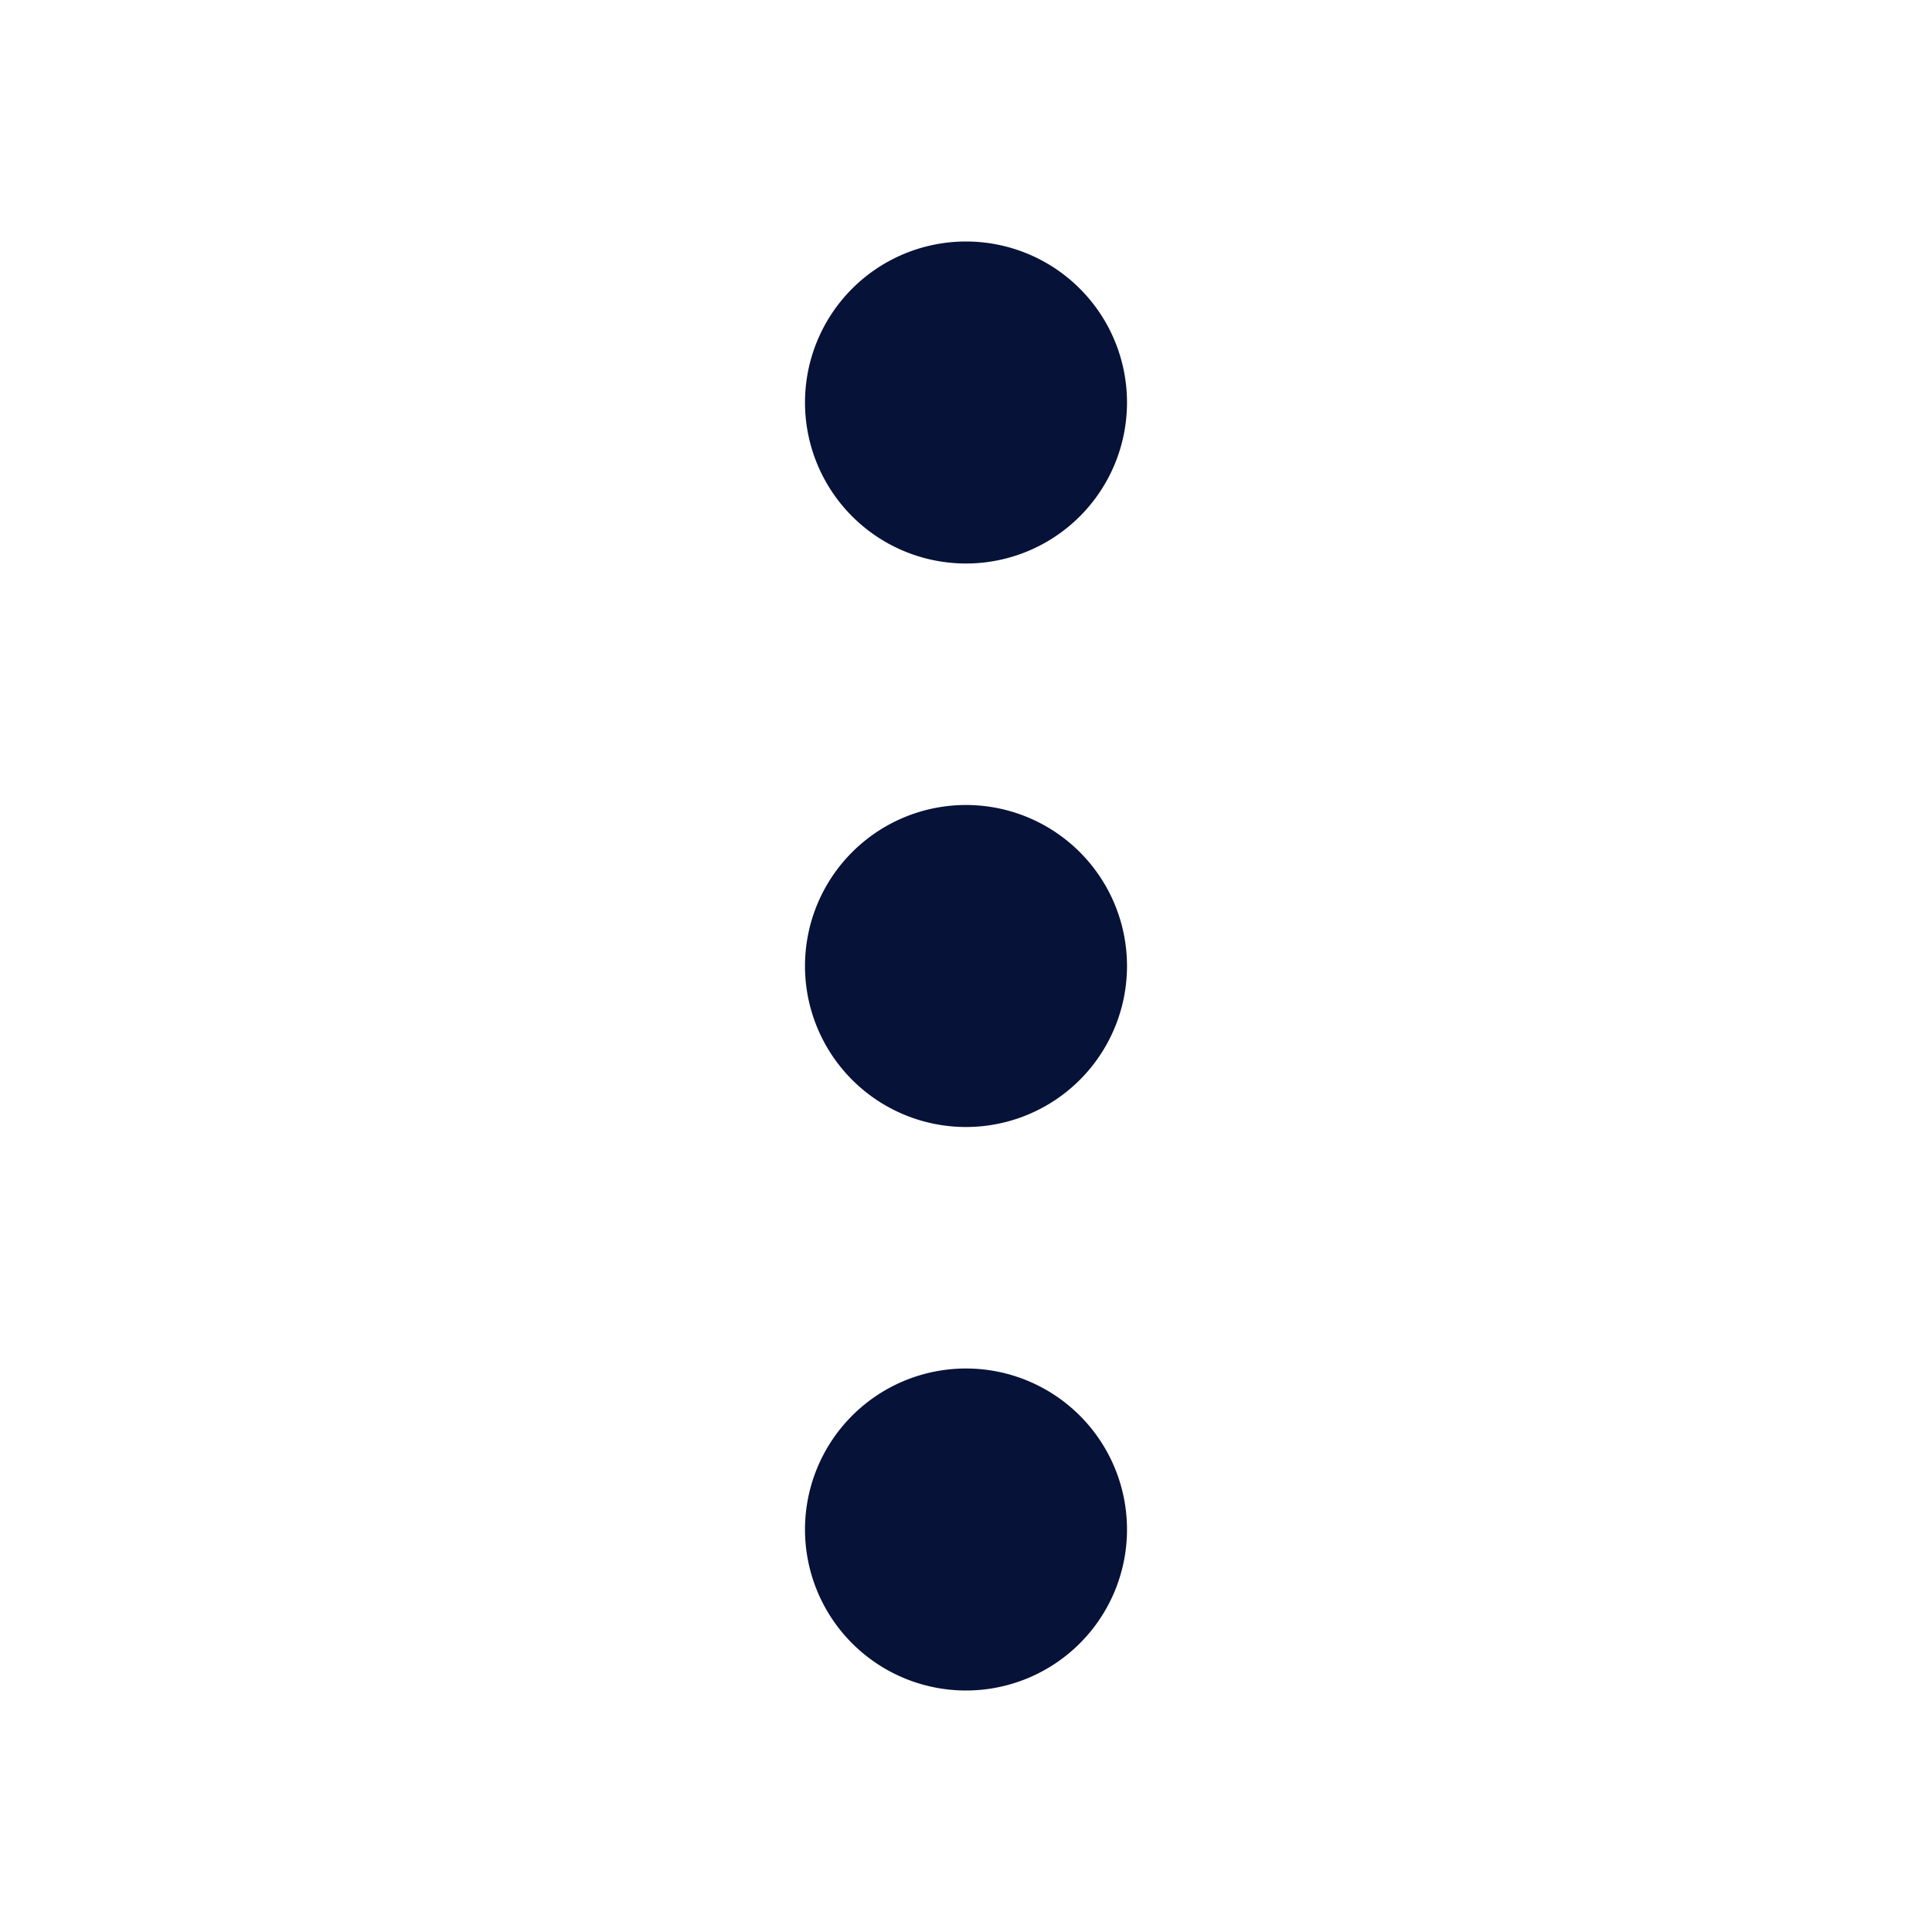 <?xml version="1.0" standalone="no"?><!DOCTYPE svg PUBLIC "-//W3C//DTD SVG 1.1//EN" "http://www.w3.org/Graphics/SVG/1.1/DTD/svg11.dtd"><svg t="1757224632790" class="icon" viewBox="0 0 1024 1024" version="1.1" xmlns="http://www.w3.org/2000/svg" p-id="6167" xmlns:xlink="http://www.w3.org/1999/xlink" width="200" height="200"><path d="M426.667 512a85.333 85.333 0 1 1 170.667 0 85.333 85.333 0 0 1-170.667 0zM426.667 810.667a85.333 85.333 0 1 1 170.667 0 85.333 85.333 0 0 1-170.667 0zM426.667 213.333a85.333 85.333 0 1 1 170.667 0 85.333 85.333 0 0 1-170.667 0z" fill="#061237" p-id="6168"></path></svg>
